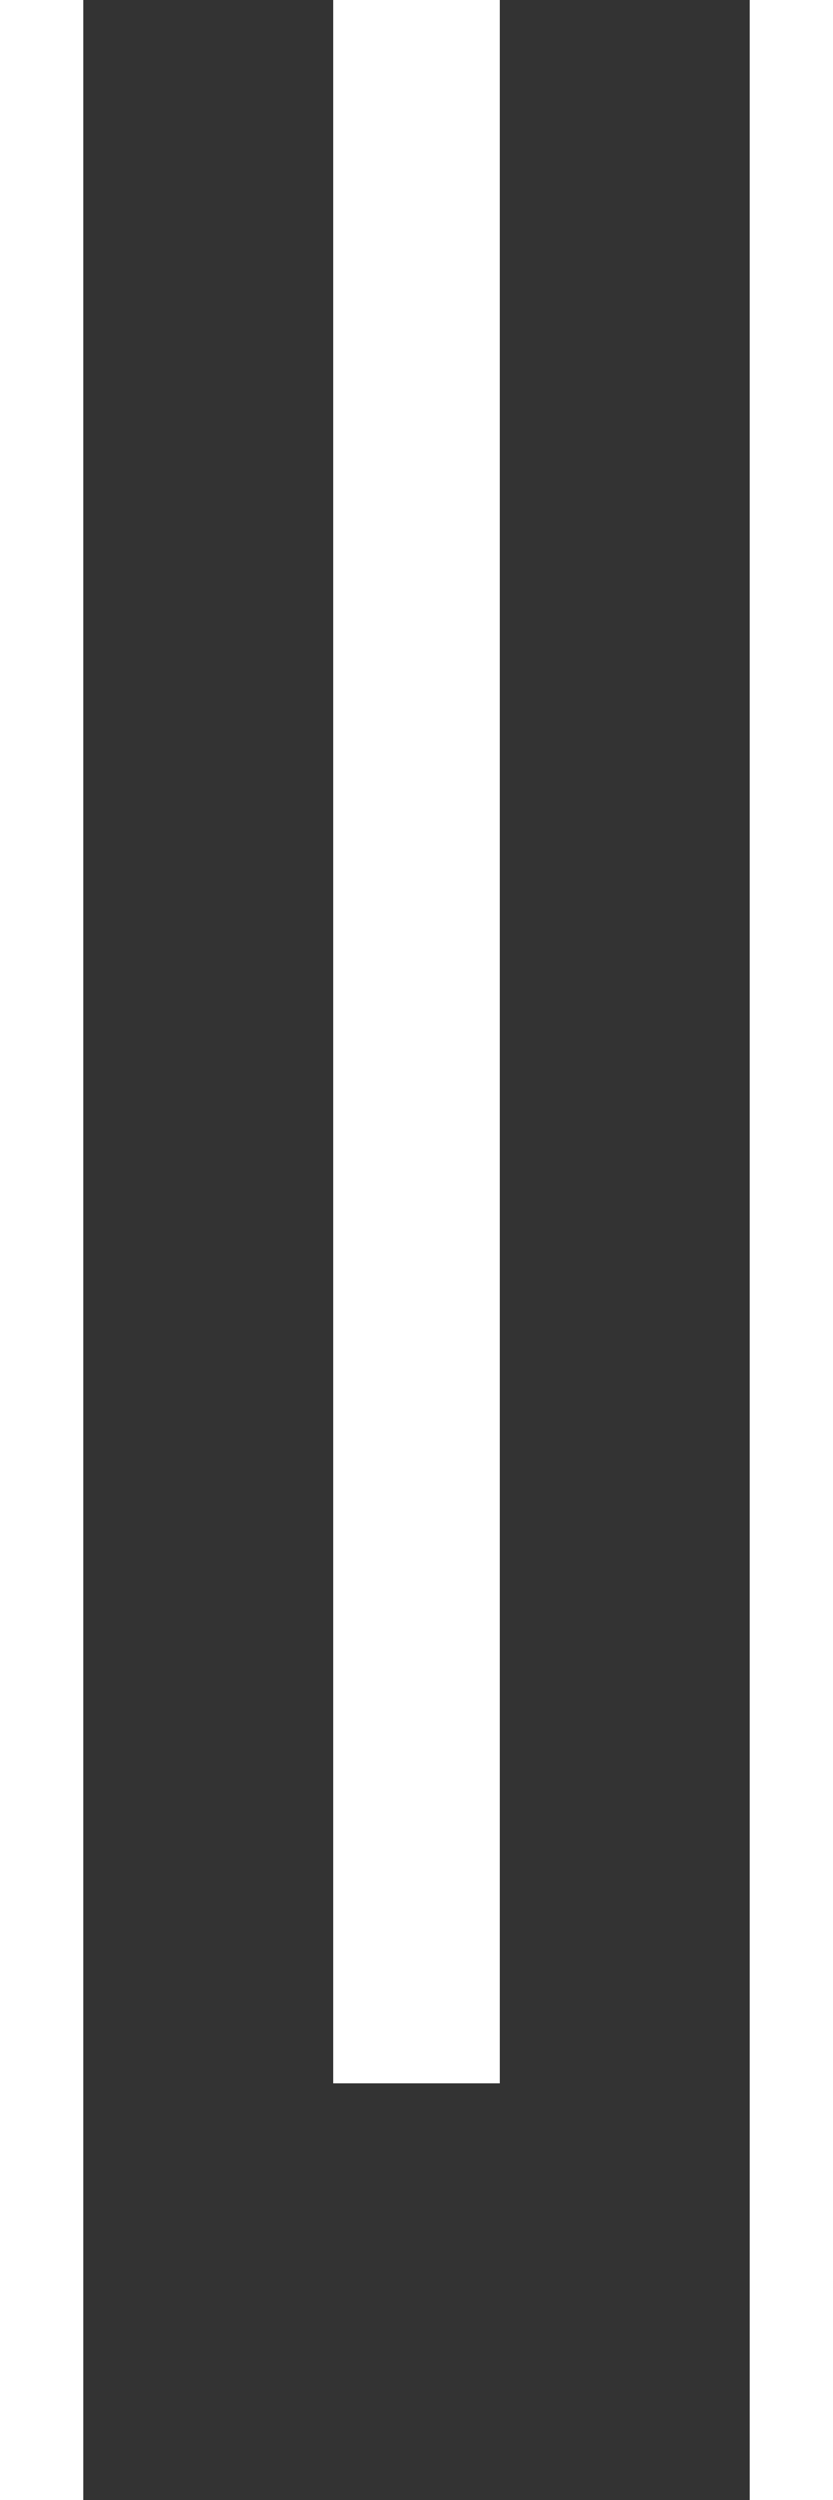 ﻿<?xml version="1.0" encoding="utf-8"?>
<svg version="1.1" xmlns:xlink="http://www.w3.org/1999/xlink" width="10px" height="30px" preserveAspectRatio="xMidYMin meet" viewBox="2630 591  8 30" xmlns="http://www.w3.org/2000/svg">
  <rect x="2630" y="591" width="8" height="30" fill="#333333" stroke="none"/>
  <path d="M 2634 591  L 2634 616  " stroke-width="2" stroke="#ffffff" fill="none" />
</svg>